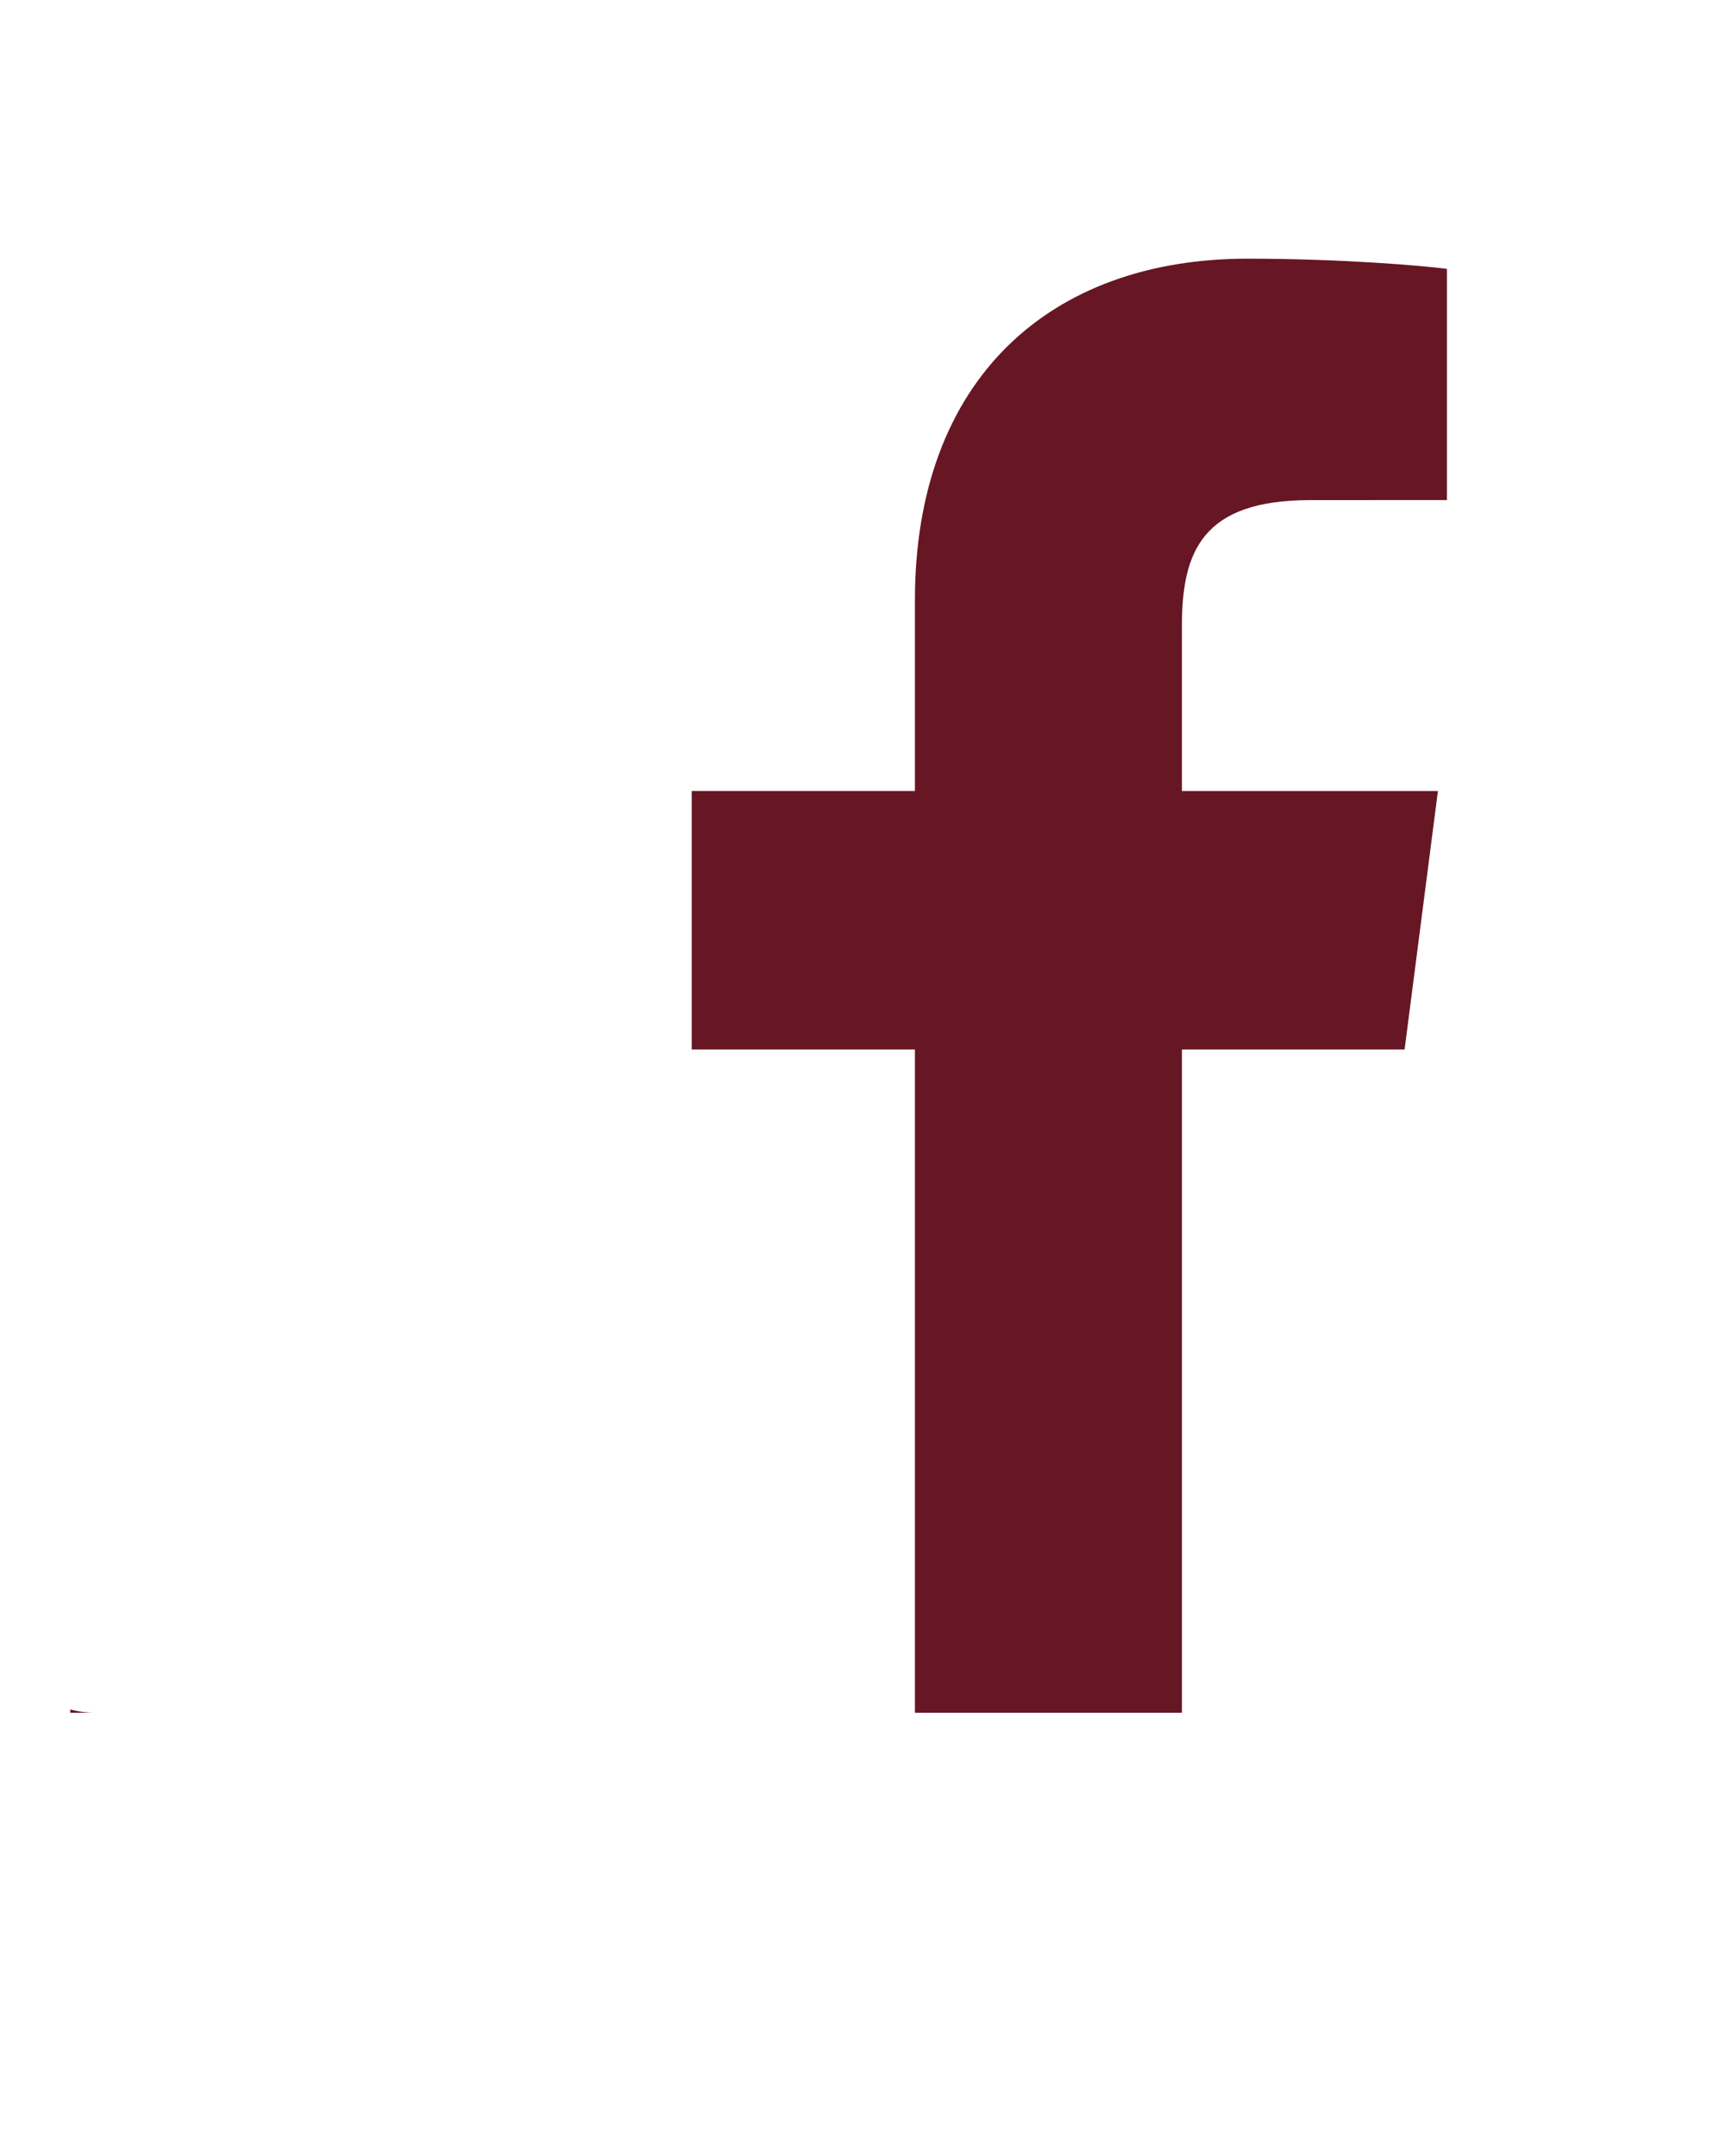 <?xml version="1.0" encoding="utf-8"?>
<!-- Generator: Adobe Illustrator 16.0.1, SVG Export Plug-In . SVG Version: 6.00 Build 0)  -->
<!DOCTYPE svg PUBLIC "-//W3C//DTD SVG 1.1//EN" "http://www.w3.org/Graphics/SVG/1.1/DTD/svg11.dtd">
<svg version="1.1" id="Layer_1" xmlns="http://www.w3.org/2000/svg" xmlns:xlink="http://www.w3.org/1999/xlink" x="0px" y="0px"
	 width="266.893px" height="335.947px" viewBox="0 0 266.893 335.947" enable-background="new 0 0 266.893 335.947"
	 xml:space="preserve">
<g>
	<path fill="#671624" d="M10.946,266.894h3.783c-1.311,0-2.574-0.188-3.783-0.511V266.894z"/>
	<path fill="#671624" d="M218.844,163.539l5.192-40.28h-39.89V97.542c0-11.662,3.238-19.607,19.962-19.607l21.329-0.012V41.897
		c-3.688-0.489-16.352-1.587-31.08-1.587c-30.753,0-51.808,18.771-51.808,53.244v29.703h-34.78v40.28h34.78v103.354h41.598V163.539
		H218.844z"/>
</g>
</svg>
